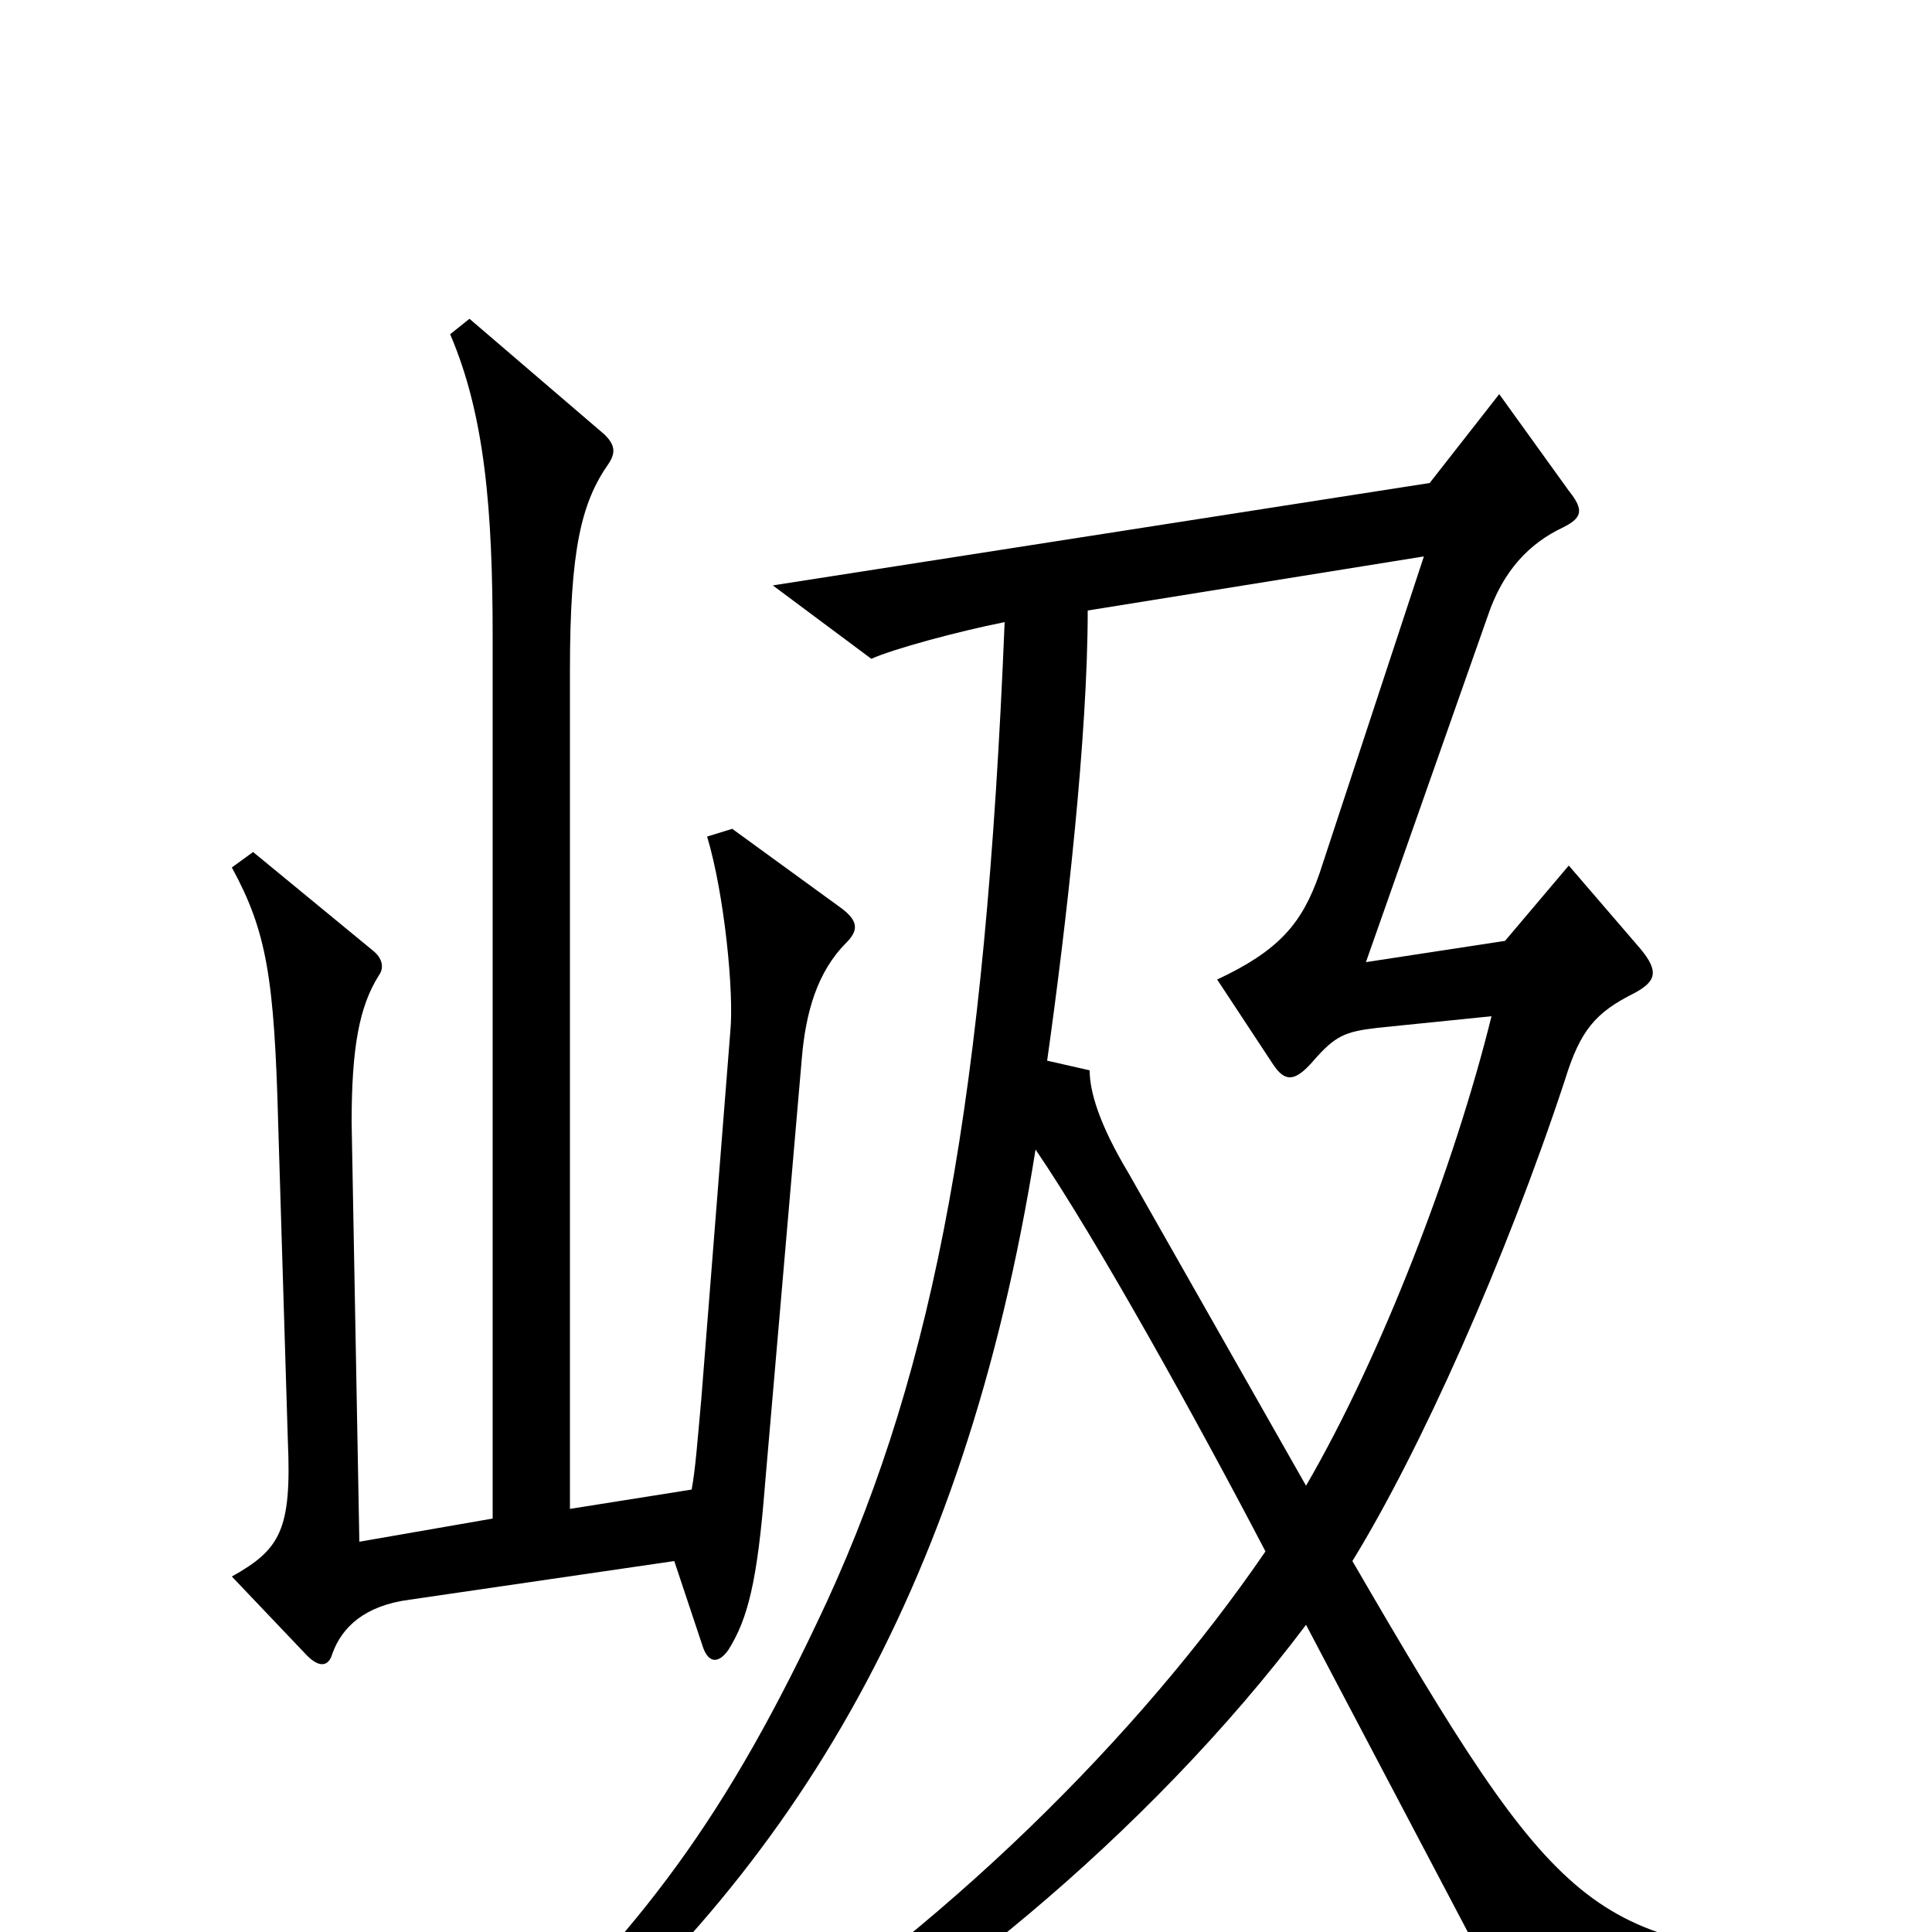 <svg xmlns="http://www.w3.org/2000/svg" viewBox="0 -1000 1000 1000">
	<path fill="#000000" d="M438 -512C445 -519 444 -524 434 -531L379 -571L366 -567C375 -537 380 -486 378 -466L363 -276C361 -254 360 -240 358 -229L295 -219V-653C295 -716 301 -740 315 -760C319 -766 318 -770 313 -775L243 -835L233 -827C251 -785 255 -736 255 -670V-214L186 -202L182 -419C182 -458 186 -479 196 -495C199 -499 198 -504 193 -508L131 -559L120 -551C138 -518 142 -494 144 -418L149 -254C151 -208 145 -198 120 -184L159 -143C165 -137 170 -137 172 -144C177 -158 189 -169 212 -172L349 -192L364 -147C367 -139 372 -139 377 -146C387 -162 392 -181 396 -232L415 -452C417 -476 423 -497 438 -512ZM952 36V14C823 6 808 -6 700 -192C735 -249 779 -347 810 -441C818 -467 826 -476 846 -486C857 -492 859 -497 849 -509L812 -552L779 -513L707 -502L770 -681C778 -705 792 -719 809 -727C819 -732 820 -736 812 -746L776 -796L740 -750L400 -697L451 -659C462 -664 495 -673 520 -678C510 -432 484 -293 428 -171C376 -59 332 -1 252 74L265 89C407 -25 499 -173 536 -405C568 -358 620 -264 655 -197C590 -102 488 0 372 73L381 93C474 47 594 -50 676 -159L785 48ZM772 -474C753 -397 715 -298 676 -231L584 -393C569 -418 564 -435 564 -446L542 -451C552 -522 563 -619 563 -684L737 -712L683 -548C674 -522 662 -508 630 -493L659 -449C665 -440 670 -440 679 -450C691 -464 696 -466 713 -468Z"/>
</svg>